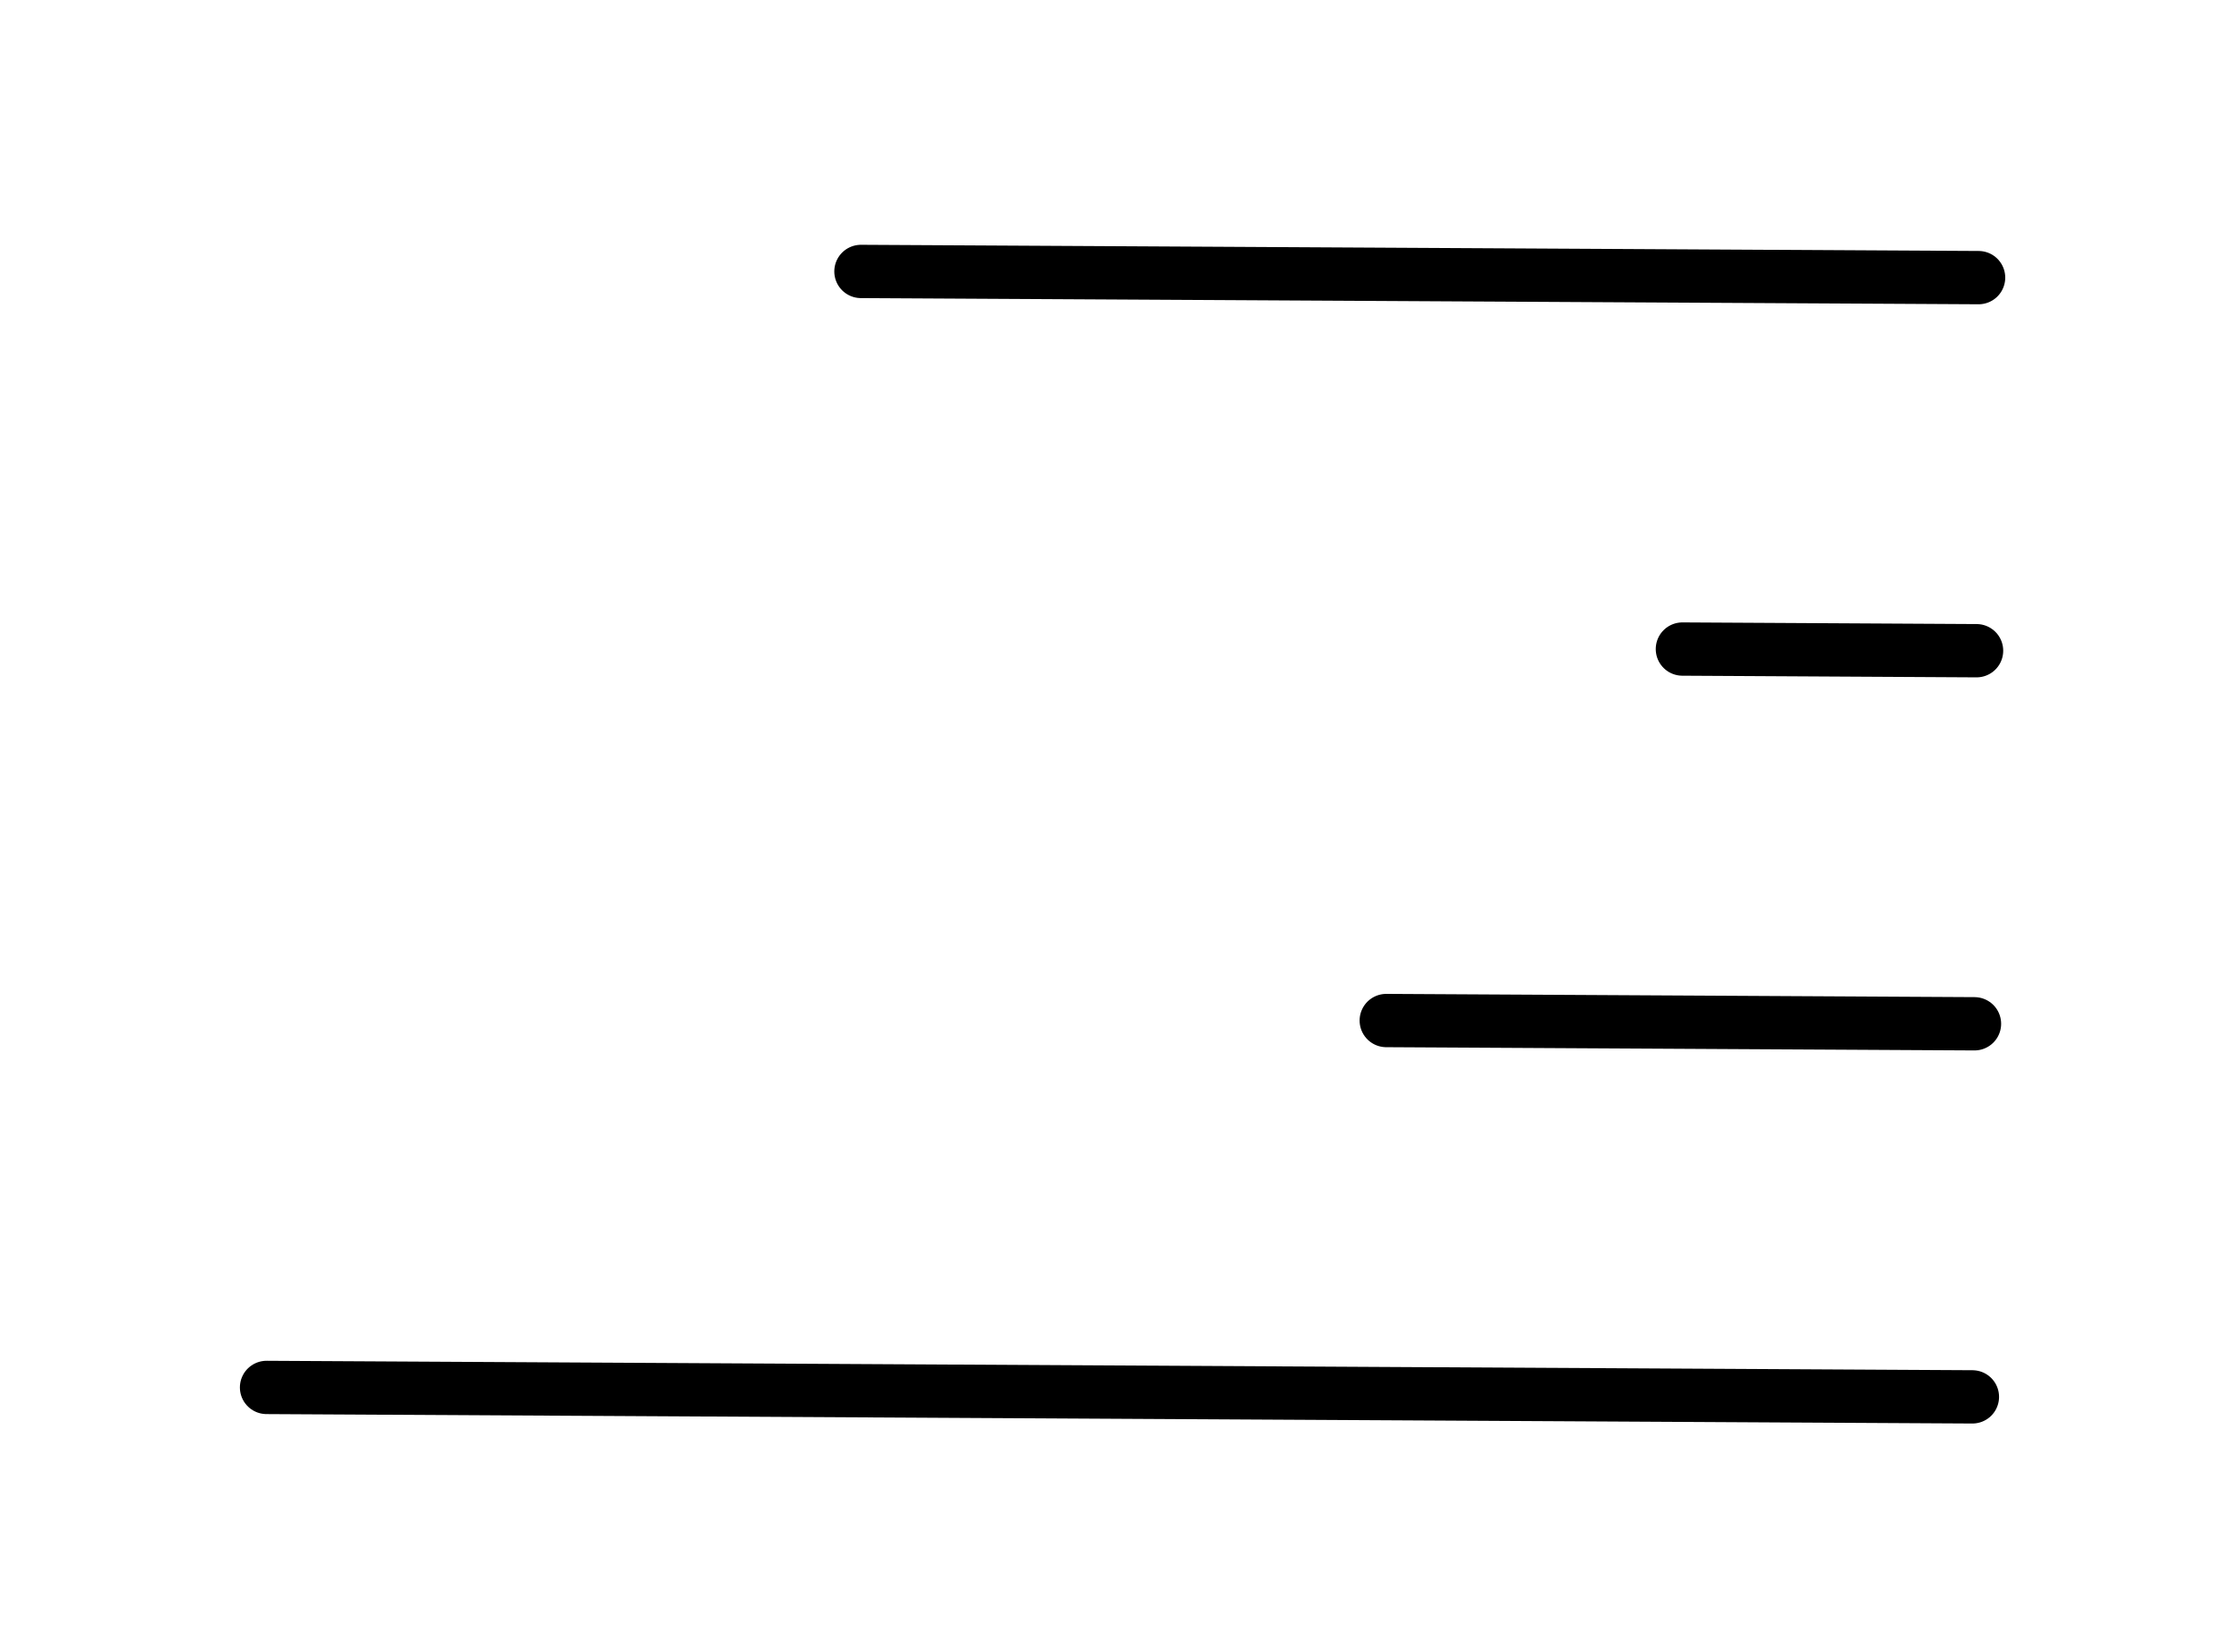 <svg width="42" height="31" viewBox="0 0 42 31" fill="none" xmlns="http://www.w3.org/2000/svg">
<g filter="url(#filter0_d_243_773)">
<path d="M37.038 15.209L26.004 15.148" stroke="black" stroke-linecap="round"/>
<path d="M37.077 8.209L31.559 8.178" stroke="black" stroke-linecap="round"/>
<path d="M37.115 1.209L16.15 1.093" stroke="black" stroke-linecap="round"/>
<path d="M36.999 22.209L5 22.032" stroke="black" stroke-linecap="round"/>
</g>
<defs>
<filter id="filter0_d_243_773" x="0.5" y="0.594" width="41.115" height="30.115" filterUnits="userSpaceOnUse" color-interpolation-filters="sRGB">
<feFlood flood-opacity="0" result="BackgroundImageFix"/>
<feColorMatrix in="SourceAlpha" type="matrix" values="0 0 0 0 0 0 0 0 0 0 0 0 0 0 0 0 0 0 127 0" result="hardAlpha"/>
<feOffset dy="4"/>
<feGaussianBlur stdDeviation="2"/>
<feComposite in2="hardAlpha" operator="out"/>
<feColorMatrix type="matrix" values="0 0 0 0 0 0 0 0 0 0 0 0 0 0 0 0 0 0 0.25 0"/>
<feBlend mode="normal" in2="BackgroundImageFix" result="effect1_dropShadow_243_773"/>
<feBlend mode="normal" in="SourceGraphic" in2="effect1_dropShadow_243_773" result="shape"/>
</filter>
</defs>
</svg>
